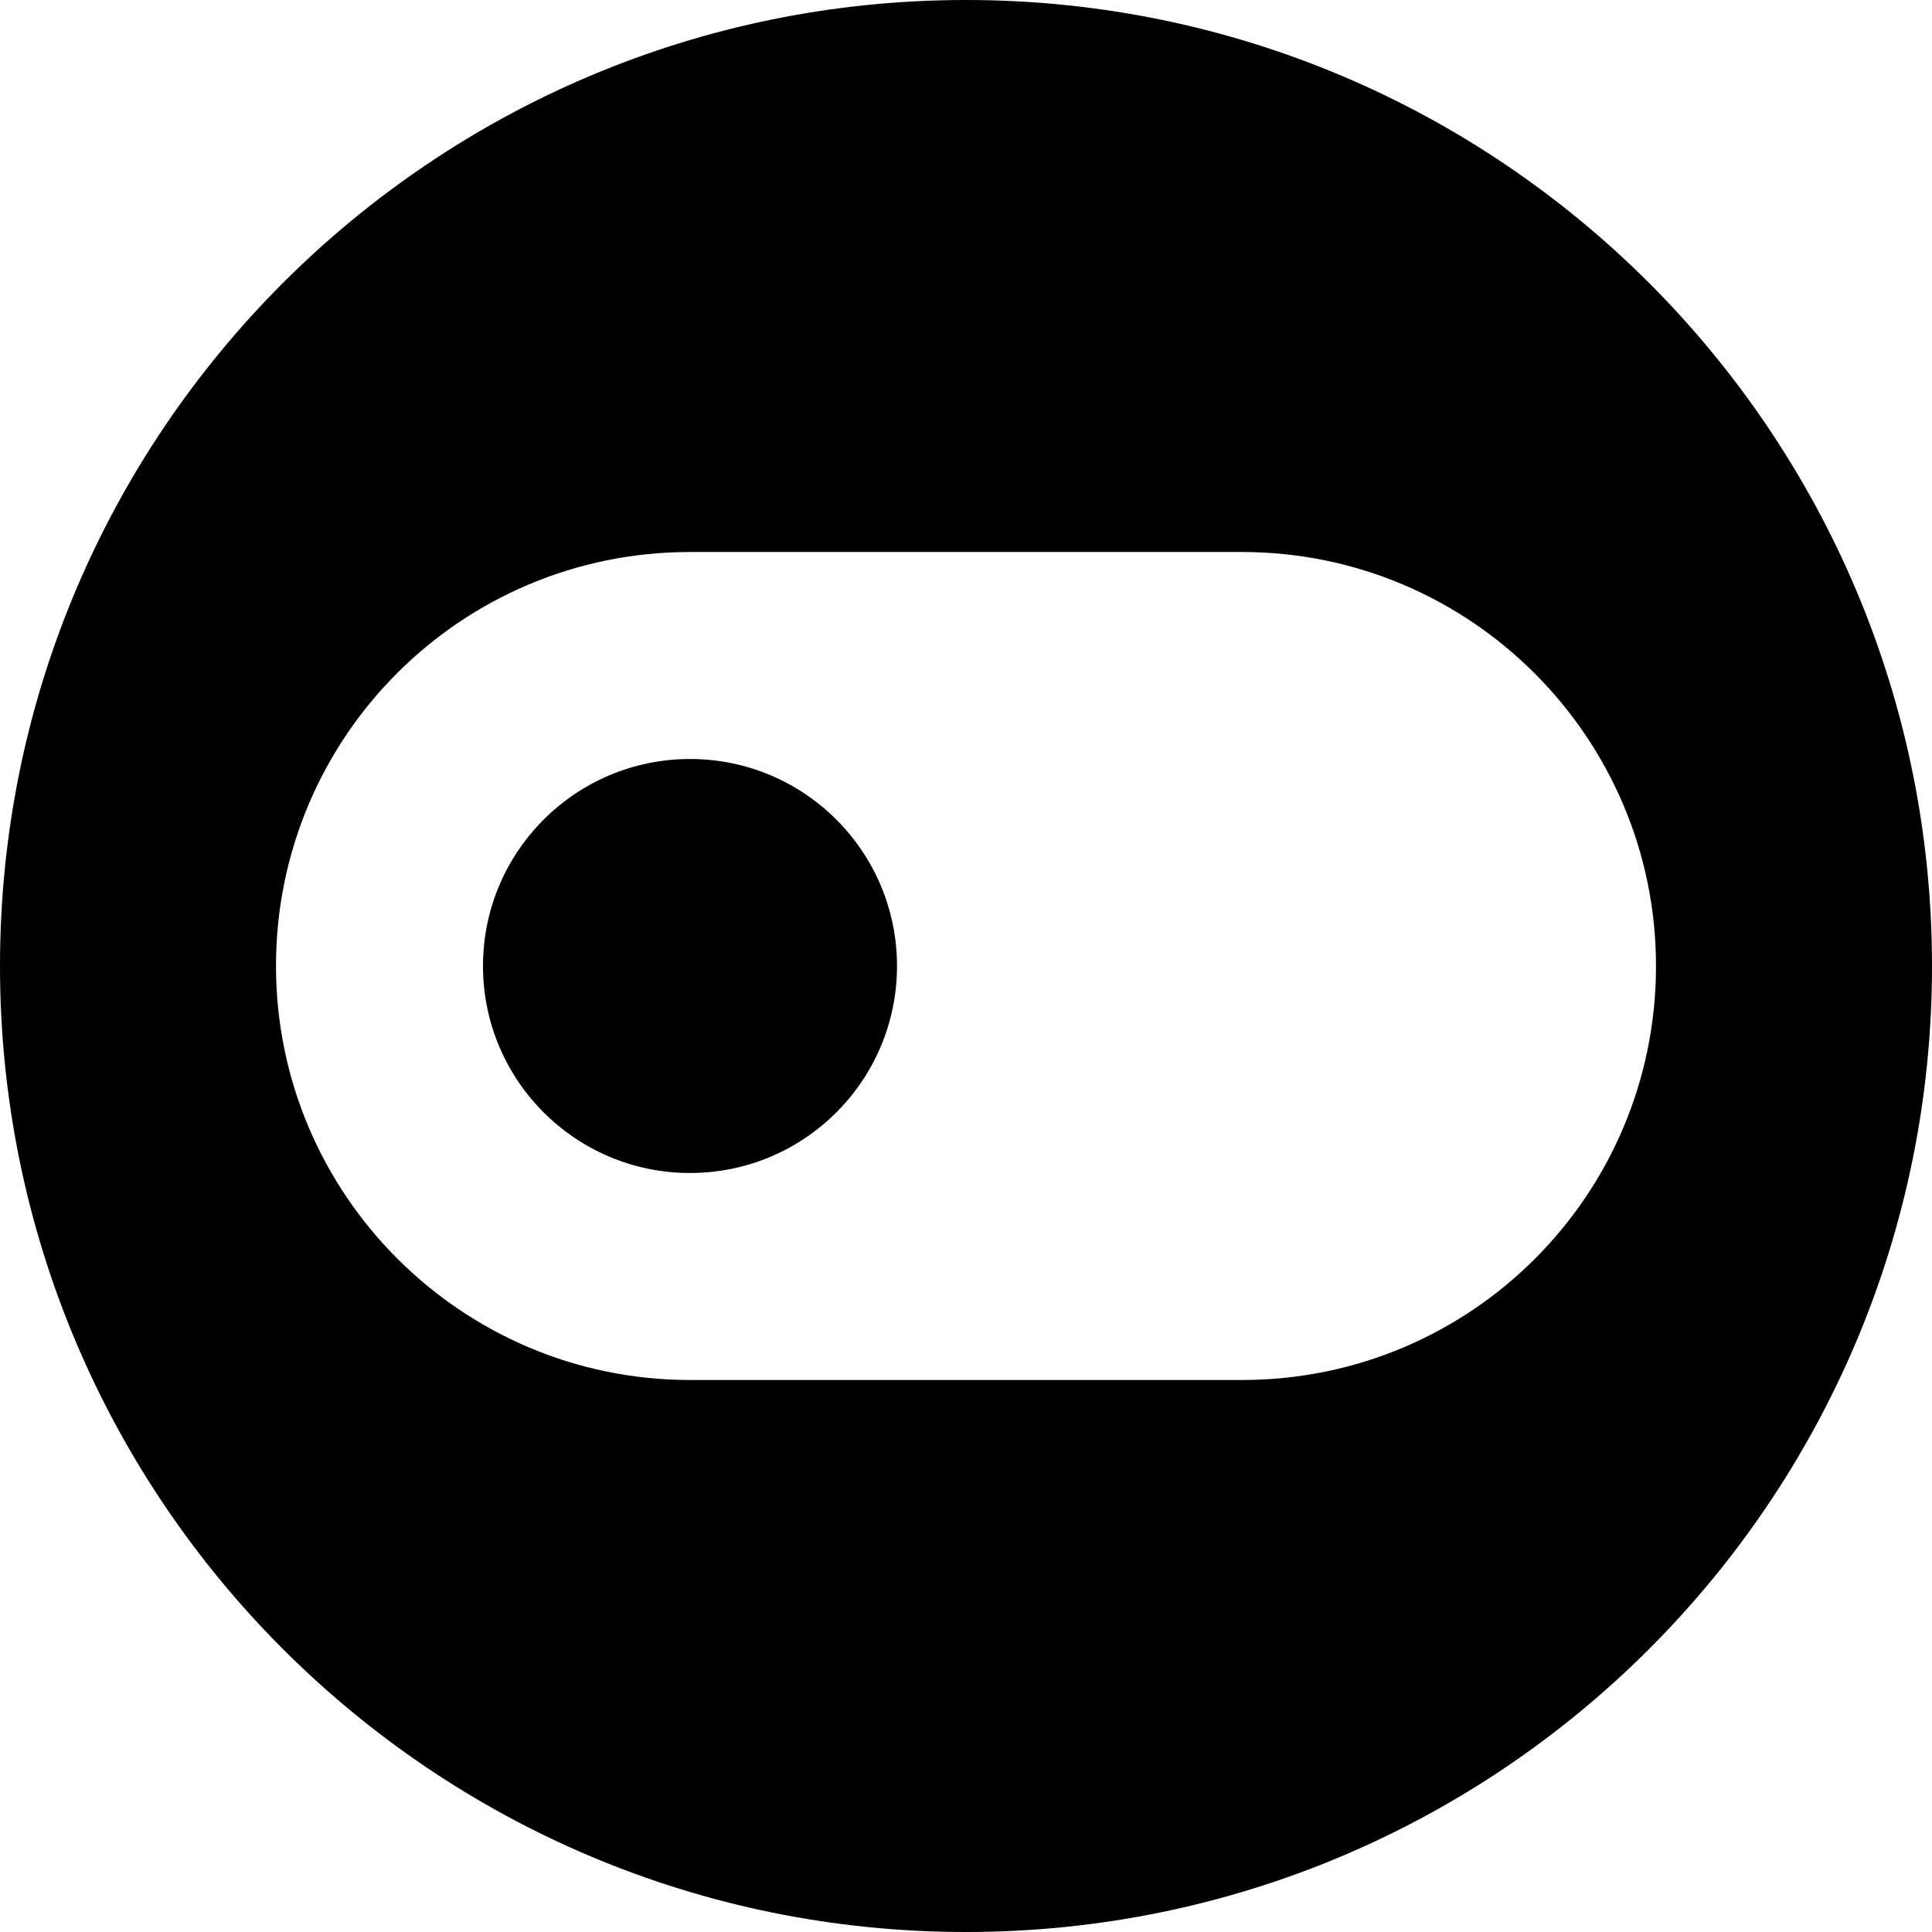 <?xml version="1.0" encoding="UTF-8"?>
<svg width="28px" height="28px" viewBox="0 0 28 28" version="1.1" xmlns="http://www.w3.org/2000/svg" xmlns:xlink="http://www.w3.org/1999/xlink">
    <!-- Generator: Sketch 48.2 (47327) - http://www.bohemiancoding.com/sketch -->
    <title>icn_blockly_events_inside</title>
    <desc>Created with Sketch.</desc>
    <defs></defs>
    <g id="Page-1" stroke="none" stroke-width="1" fill="none" fill-rule="evenodd">
        <g id="icn_blockly_events_inside" fill="#000000" fill-rule="nonzero">
            <path d="M14,28 C6.268,28 0,21.732 0,14 C0,6.268 6.268,0 14,0 C21.732,0 28,6.268 28,14 C28,21.732 21.732,28 14,28 Z M4,14 C4,17.307 6.687,20 10.001,20 L17.999,20 C21.323,20 24,17.314 24,14 C24,10.693 21.313,8 17.999,8 L10.001,8 C6.677,8 4,10.686 4,14 Z M10,17 C8.343,17 7,15.657 7,14 C7,12.343 8.343,11 10,11 C11.657,11 13,12.343 13,14 C13,15.657 11.657,17 10,17 Z" id="Combined-Shape"></path>
        </g>
    </g>
</svg>